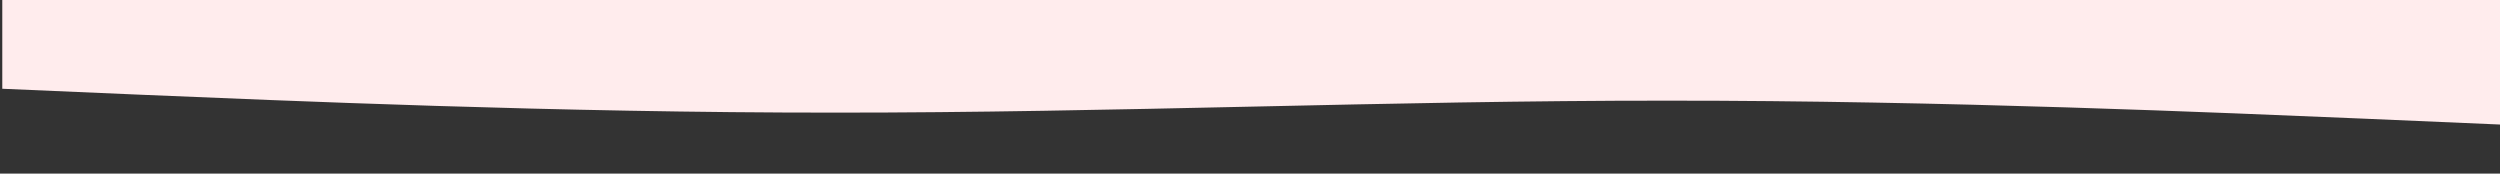 <?xml version="1.0" encoding="UTF-8" standalone="no"?>
<svg
   xmlns:dc="http://purl.org/dc/elements/1.1/"
   xmlns:cc="http://creativecommons.org/ns#"
   xmlns:rdf="http://www.w3.org/1999/02/22-rdf-syntax-ns#"
   xmlns:svg="http://www.w3.org/2000/svg"
   xmlns="http://www.w3.org/2000/svg"
   xmlns:sodipodi="http://sodipodi.sourceforge.net/DTD/sodipodi-0.dtd"
   xmlns:inkscape="http://www.inkscape.org/namespaces/inkscape"
   inkscape:version="1.0 (4035a4f, 2020-05-01)"
   sodipodi:docname="wave3.svg"
   id="svg12"
   version="1.1"
   viewBox="0 0 1440 100">
  <rect x="0" y="0" width="1440" height="100" fill="#333333" stroke="none"/>
  <defs
     id="defs16" />
  <sodipodi:namedview
     inkscape:current-layer="svg12"
     inkscape:window-maximized="1"
     inkscape:window-y="23"
     inkscape:window-x="0"
     inkscape:cy="160"
     inkscape:cx="720"
     inkscape:zoom="0.76180556"
     showgrid="false"
     id="namedview14"
     inkscape:window-height="812"
     inkscape:window-width="1440"
     inkscape:pageshadow="2"
     inkscape:pageopacity="0"
     guidetolerance="10"
     gridtolerance="10"
     objecttolerance="10"
     borderopacity="1"
     bordercolor="#666666"
     pagecolor="#ffffff" />
  <path
     style="stroke-width:0.567"
     id="path10"
     d="m 1.313,51.123 79.927,3.445 c 79.927,3.316 239.781,10.4 399.635,10.303 159.854,0.097 319.708,-6.987 479.562,-6.89 159.854,-0.097 319.708,6.987 399.635,10.303 L 1440,71.73 V -0.394 h -79.927 c -79.927,0 -239.781,0 -399.635,0 -159.854,0 -319.708,0 -479.562,0 -159.854,0 -319.708,0 -399.635,0 H 1.313 Z"
     fill-opacity="1"
     fill="#FFECED" />
</svg>
